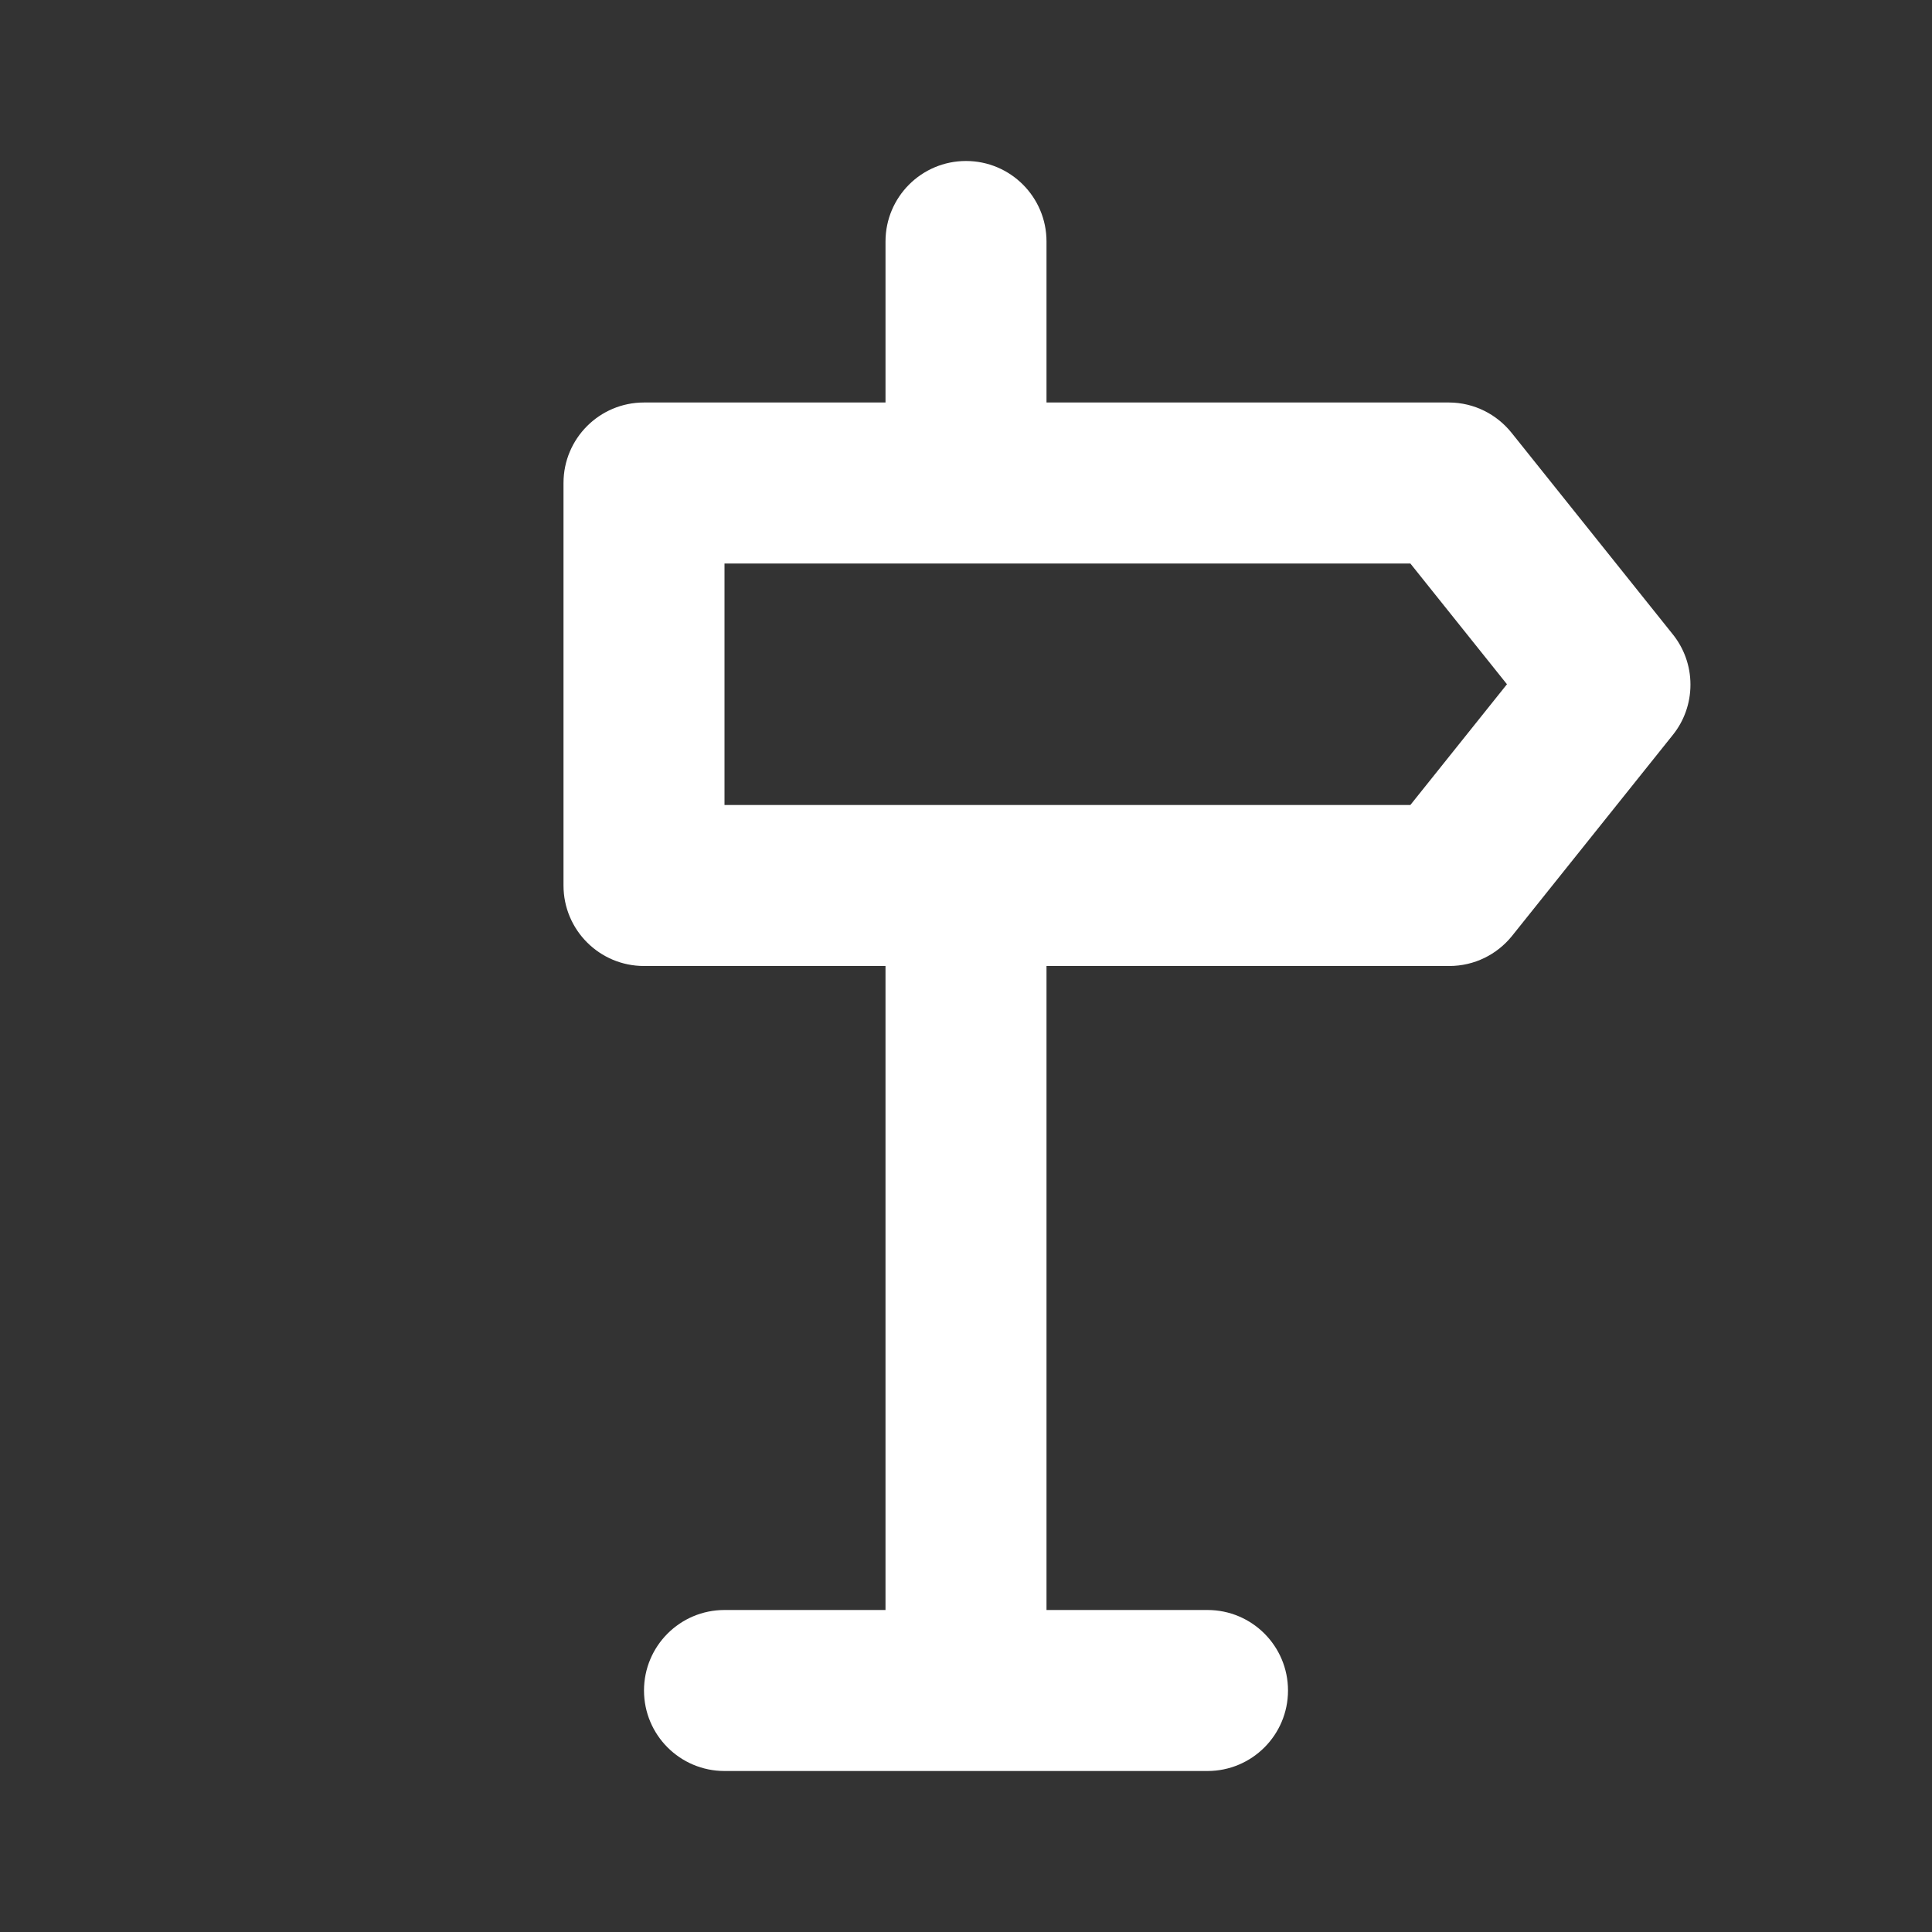 <!-- Generated by IcoMoon.io -->
<svg version="1.1" xmlns="http://www.w3.org/2000/svg" width="280" height="280" viewBox="0 0 280 280">
<rect x="0" y="0" width="280" height="280" fill="#333333" stroke="none"/>
<title>ul-sign-right</title>
<path fill="#fff" d="M81.667 70v58.333c0 6.443 5.223 11.667 11.667 11.667v0h35v93.333h-23.333c-6.443 0-11.667 5.223-11.667 11.667s5.223 11.667 11.667 11.667v0h70c6.443 0 11.667-5.223 11.667-11.667s-5.223-11.667-11.667-11.667v0h-23.333v-93.333h58.333c0.012 0 0.026 0 0.040 0 3.648 0 6.904-1.674 9.044-4.296l0.017-0.021 23.333-29.167c1.594-1.978 2.559-4.522 2.559-7.292s-0.965-5.313-2.577-7.314l0.017 0.022-23.333-29.167c-2.145-2.697-5.42-4.416-9.097-4.433h-58.336v-23.333c0-6.443-5.223-11.667-11.667-11.667s-11.667 5.223-11.667 11.667v0 23.333h-35c-6.443 0-11.667 5.223-11.667 11.667v0zM105 81.667h99.4l14 17.5-14 17.5h-99.4z"></path>
</svg>
